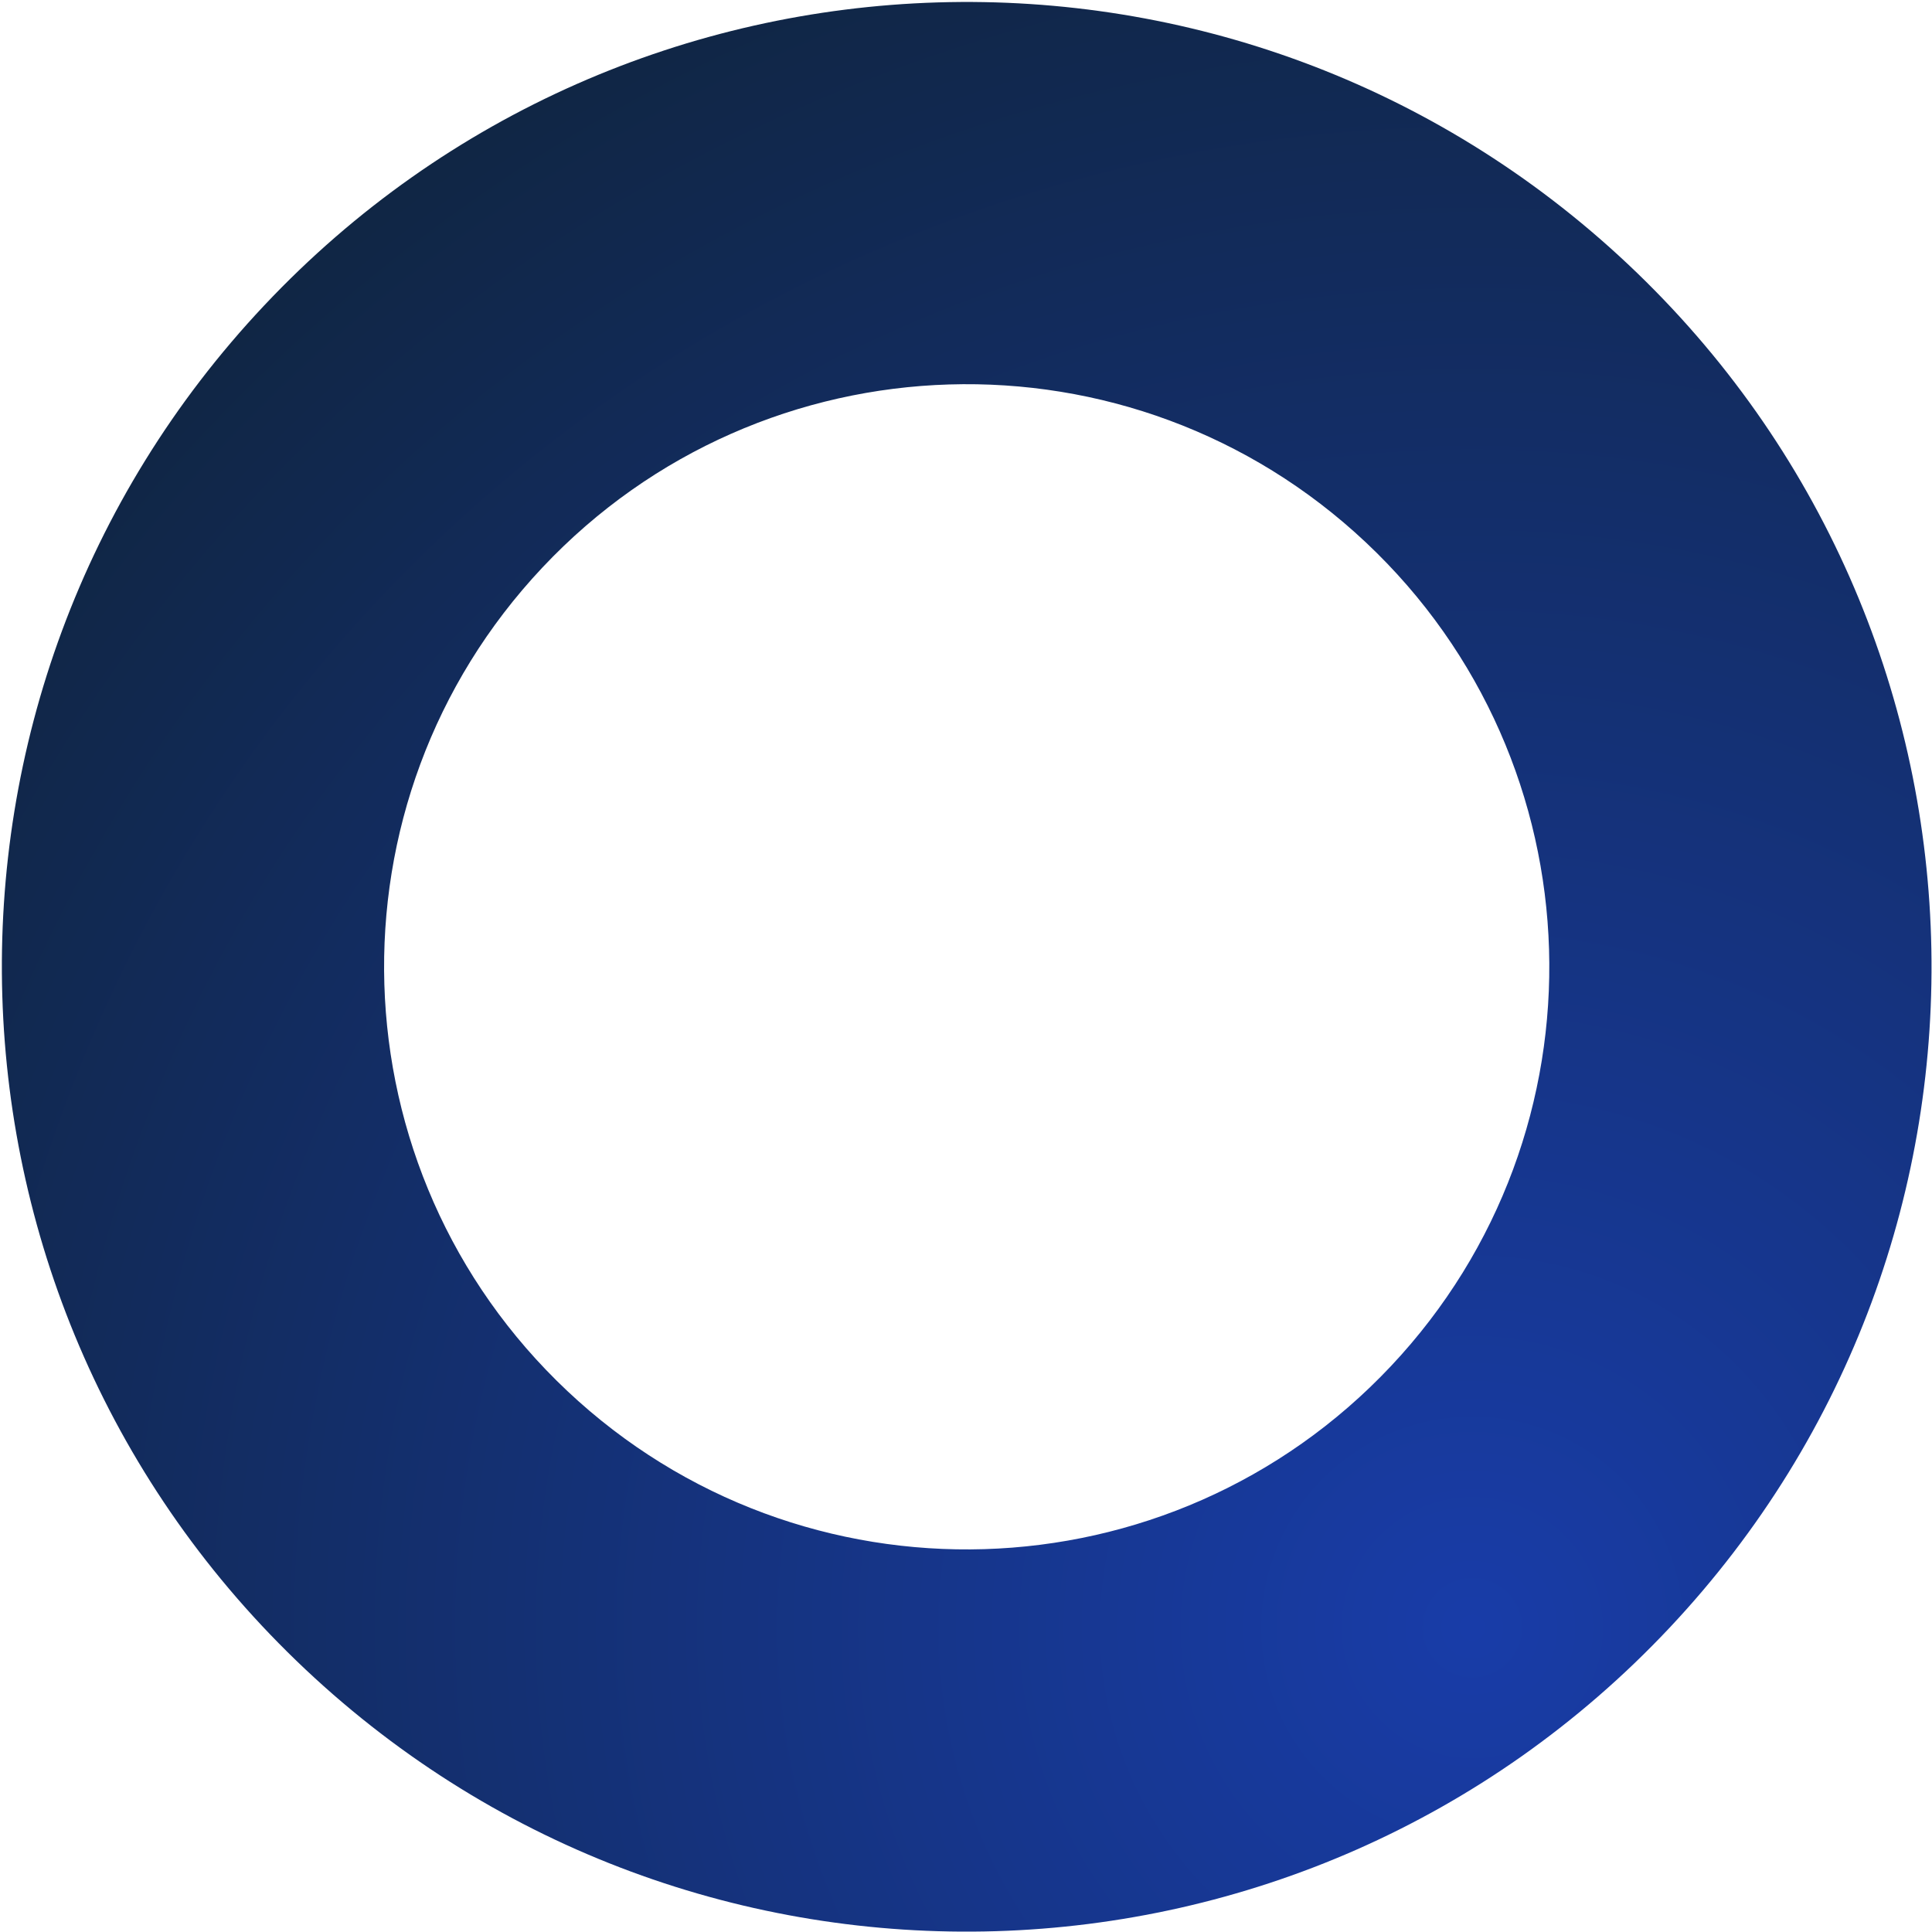 <svg width="821" height="821" viewBox="0 0 821 821" fill="none" xmlns="http://www.w3.org/2000/svg">
<path opacity="0.94" d="M709.357 691.843C864.554 526.948 856.693 267.479 691.799 112.281C526.904 -42.916 267.434 -35.056 112.237 129.839C-42.961 294.734 -35.1 554.203 129.795 709.401C294.69 864.598 554.159 856.738 709.357 691.843ZM230.509 241.156C324.221 141.589 480.915 136.842 580.482 230.554C680.049 324.265 684.796 480.959 591.084 580.526C497.372 680.093 340.679 684.84 241.112 591.128C141.545 497.417 136.798 340.723 230.509 241.156Z" fill="url(#paint0_radial_211_6553)"/>
<defs>
<radialGradient id="paint0_radial_211_6553" cx="0" cy="0" r="1" gradientUnits="userSpaceOnUse" gradientTransform="translate(621.517 685.32) rotate(133.265) scale(850.681)">
<stop stop-color="#0A30A3"/>
<stop offset="1" stop-color="#00152A"/>
</radialGradient>
</defs>
</svg>
